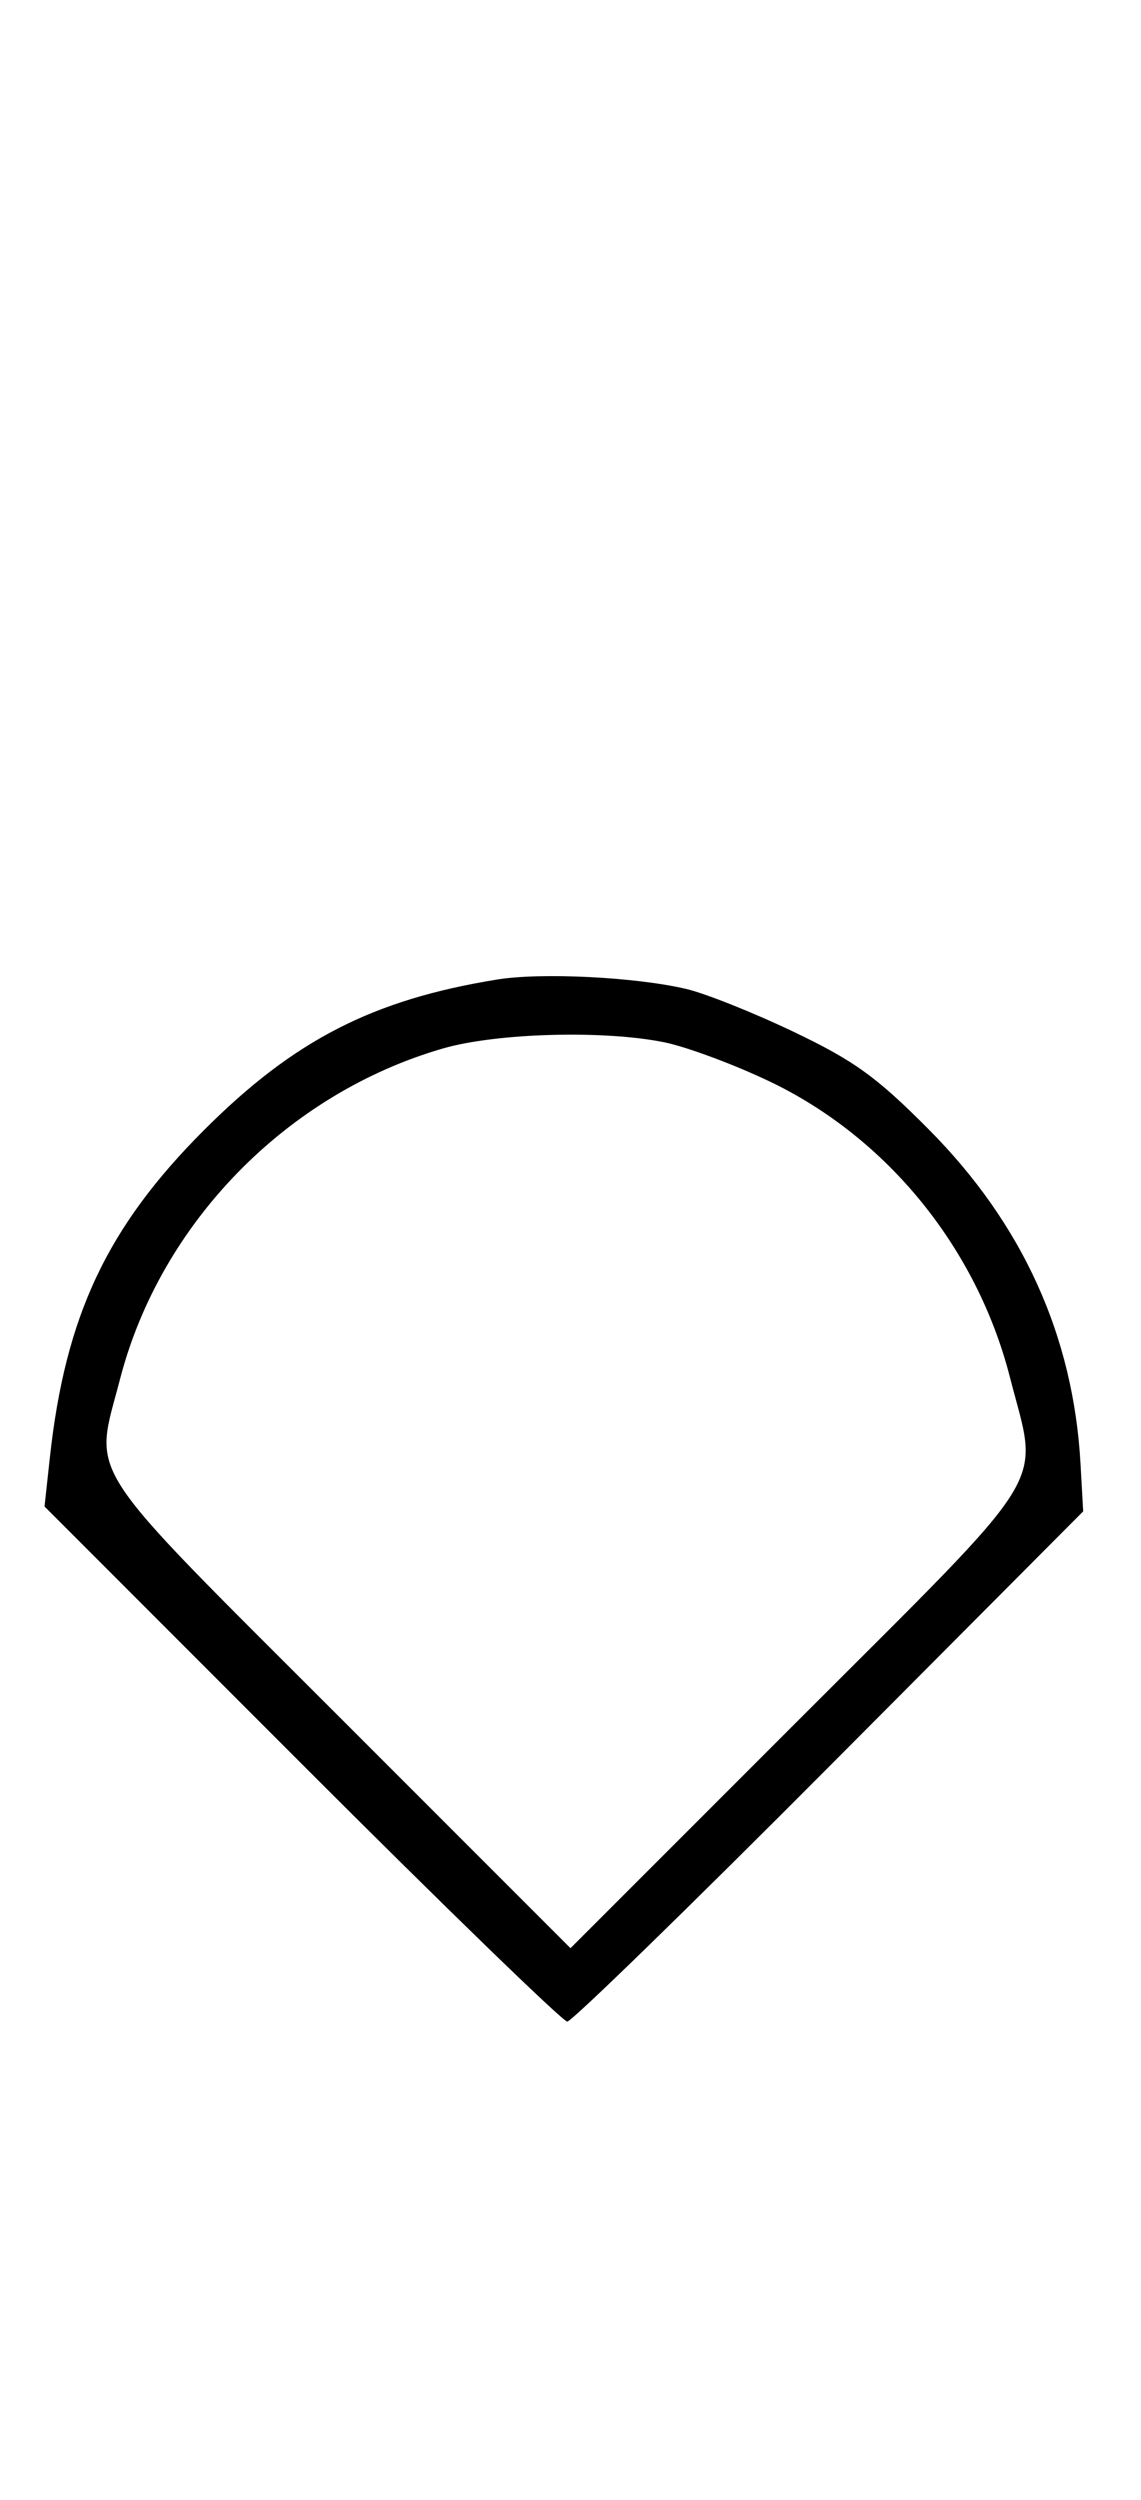 <svg xmlns="http://www.w3.org/2000/svg" width="148" height="324" viewBox="0 0 148 324" version="1.1">
	<path d="M 64.500 126.944 C 48.336 129.561, 38.137 134.795, 26.461 146.465 C 13.892 159.029, 8.475 170.520, 6.471 188.871 L 5.776 195.242 39.154 228.621 C 57.513 246.979, 73.004 262, 73.580 262 C 74.155 262, 89.448 247.121, 107.563 228.936 L 140.500 195.873 140.157 189.734 C 139.230 173.123, 132.641 158.615, 120.457 146.361 C 113.703 139.568, 110.806 137.478, 102.933 133.719 C 97.745 131.242, 91.475 128.743, 89 128.165 C 82.400 126.623, 70.232 126.016, 64.500 126.944 M 57.500 135.870 C 37.243 141.701, 20.813 158.496, 15.570 178.731 C 12.190 191.775, 10.204 188.718, 44 222.500 L 74 252.487 103.500 223 C 136.965 189.550, 134.745 193.141, 131.003 178.511 C 126.717 161.754, 115.079 147.438, 99.820 140.153 C 95.244 137.968, 89.115 135.690, 86.201 135.090 C 78.410 133.487, 64.459 133.866, 57.500 135.870 " stroke="none" fill="black" fill-rule="evenodd"/>
</svg>